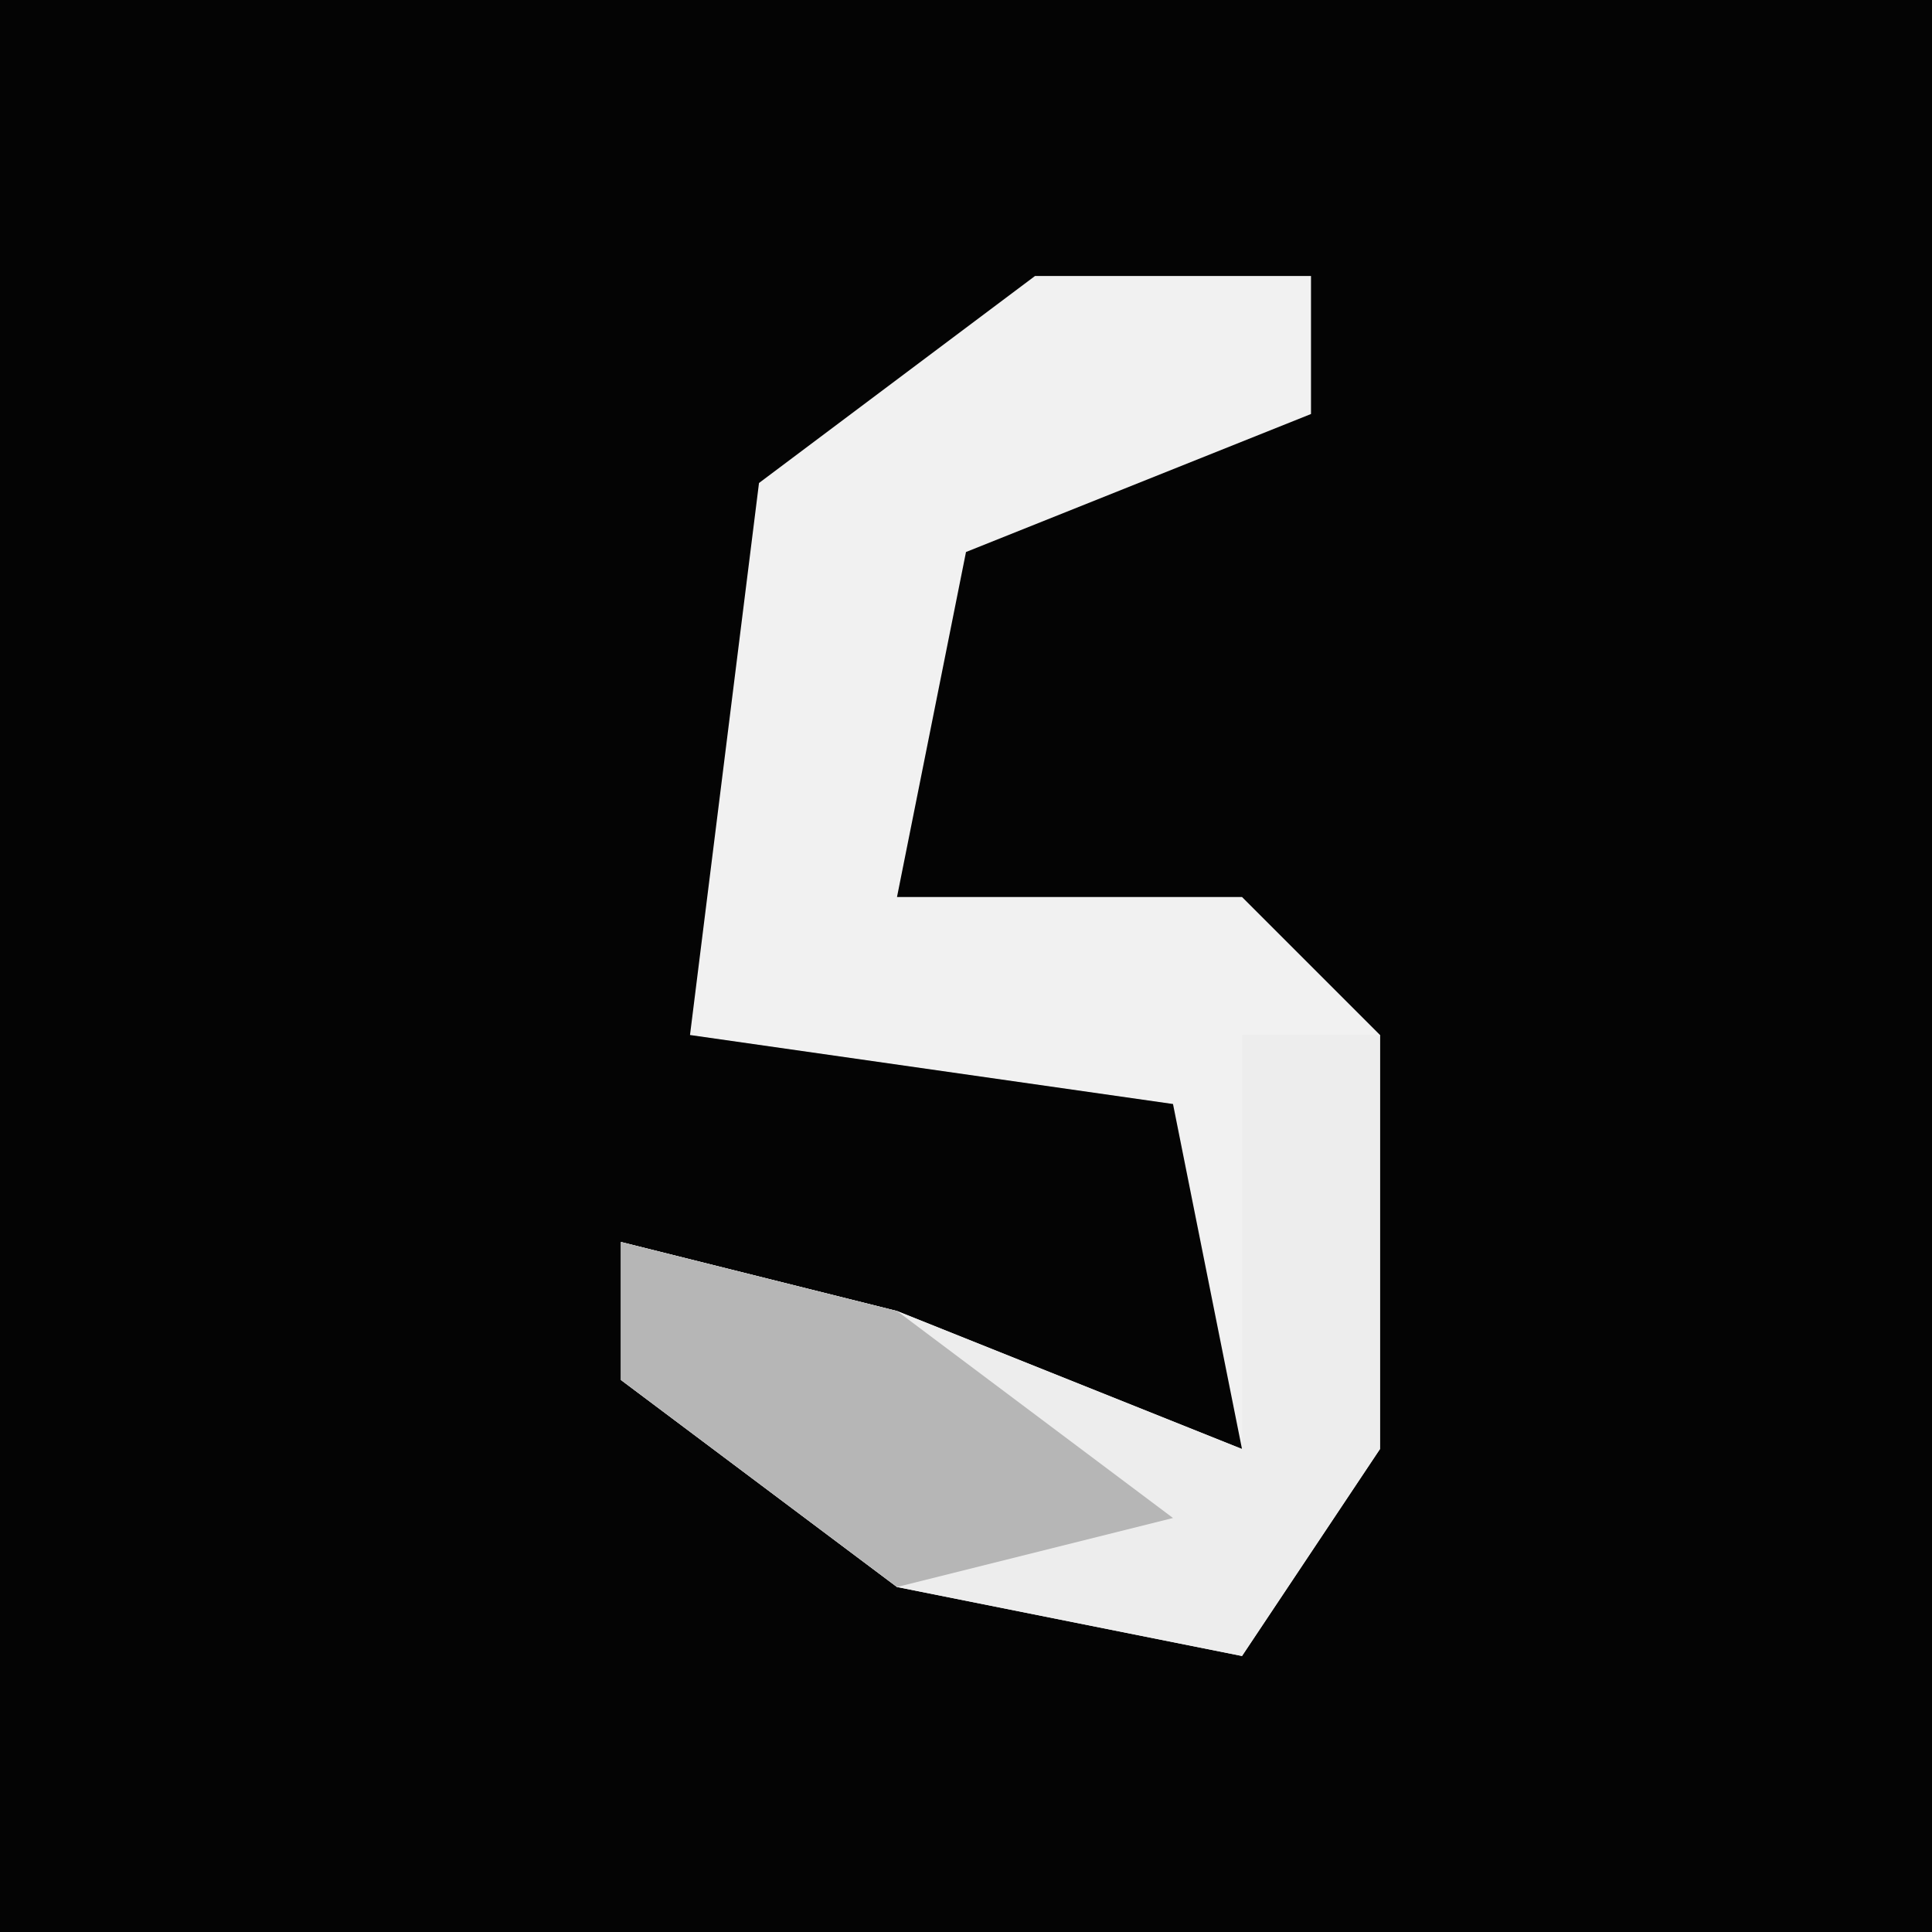<?xml version="1.0" encoding="UTF-8"?>
<svg version="1.1" xmlns="http://www.w3.org/2000/svg" width="28" height="28">
<path d="M0,0 L28,0 L28,28 L0,28 Z " fill="#040404" transform="translate(0,0)"/>
<path d="M0,0 L4,0 L4,2 L-1,4 L-2,9 L3,9 L5,11 L5,17 L3,20 L-2,19 L-6,16 L-6,14 L-2,15 L3,17 L2,12 L-5,11 L-4,3 Z " fill="#F1F1F1" transform="translate(15,4)"/>
<path d="M0,0 L2,0 L2,6 L0,9 L-5,8 L-9,5 L-9,3 L-5,4 L0,6 Z " fill="#EDEDED" transform="translate(18,15)"/>
<path d="M0,0 L4,1 L8,4 L4,5 L0,2 Z " fill="#B6B6B6" transform="translate(9,18)"/>
</svg>
